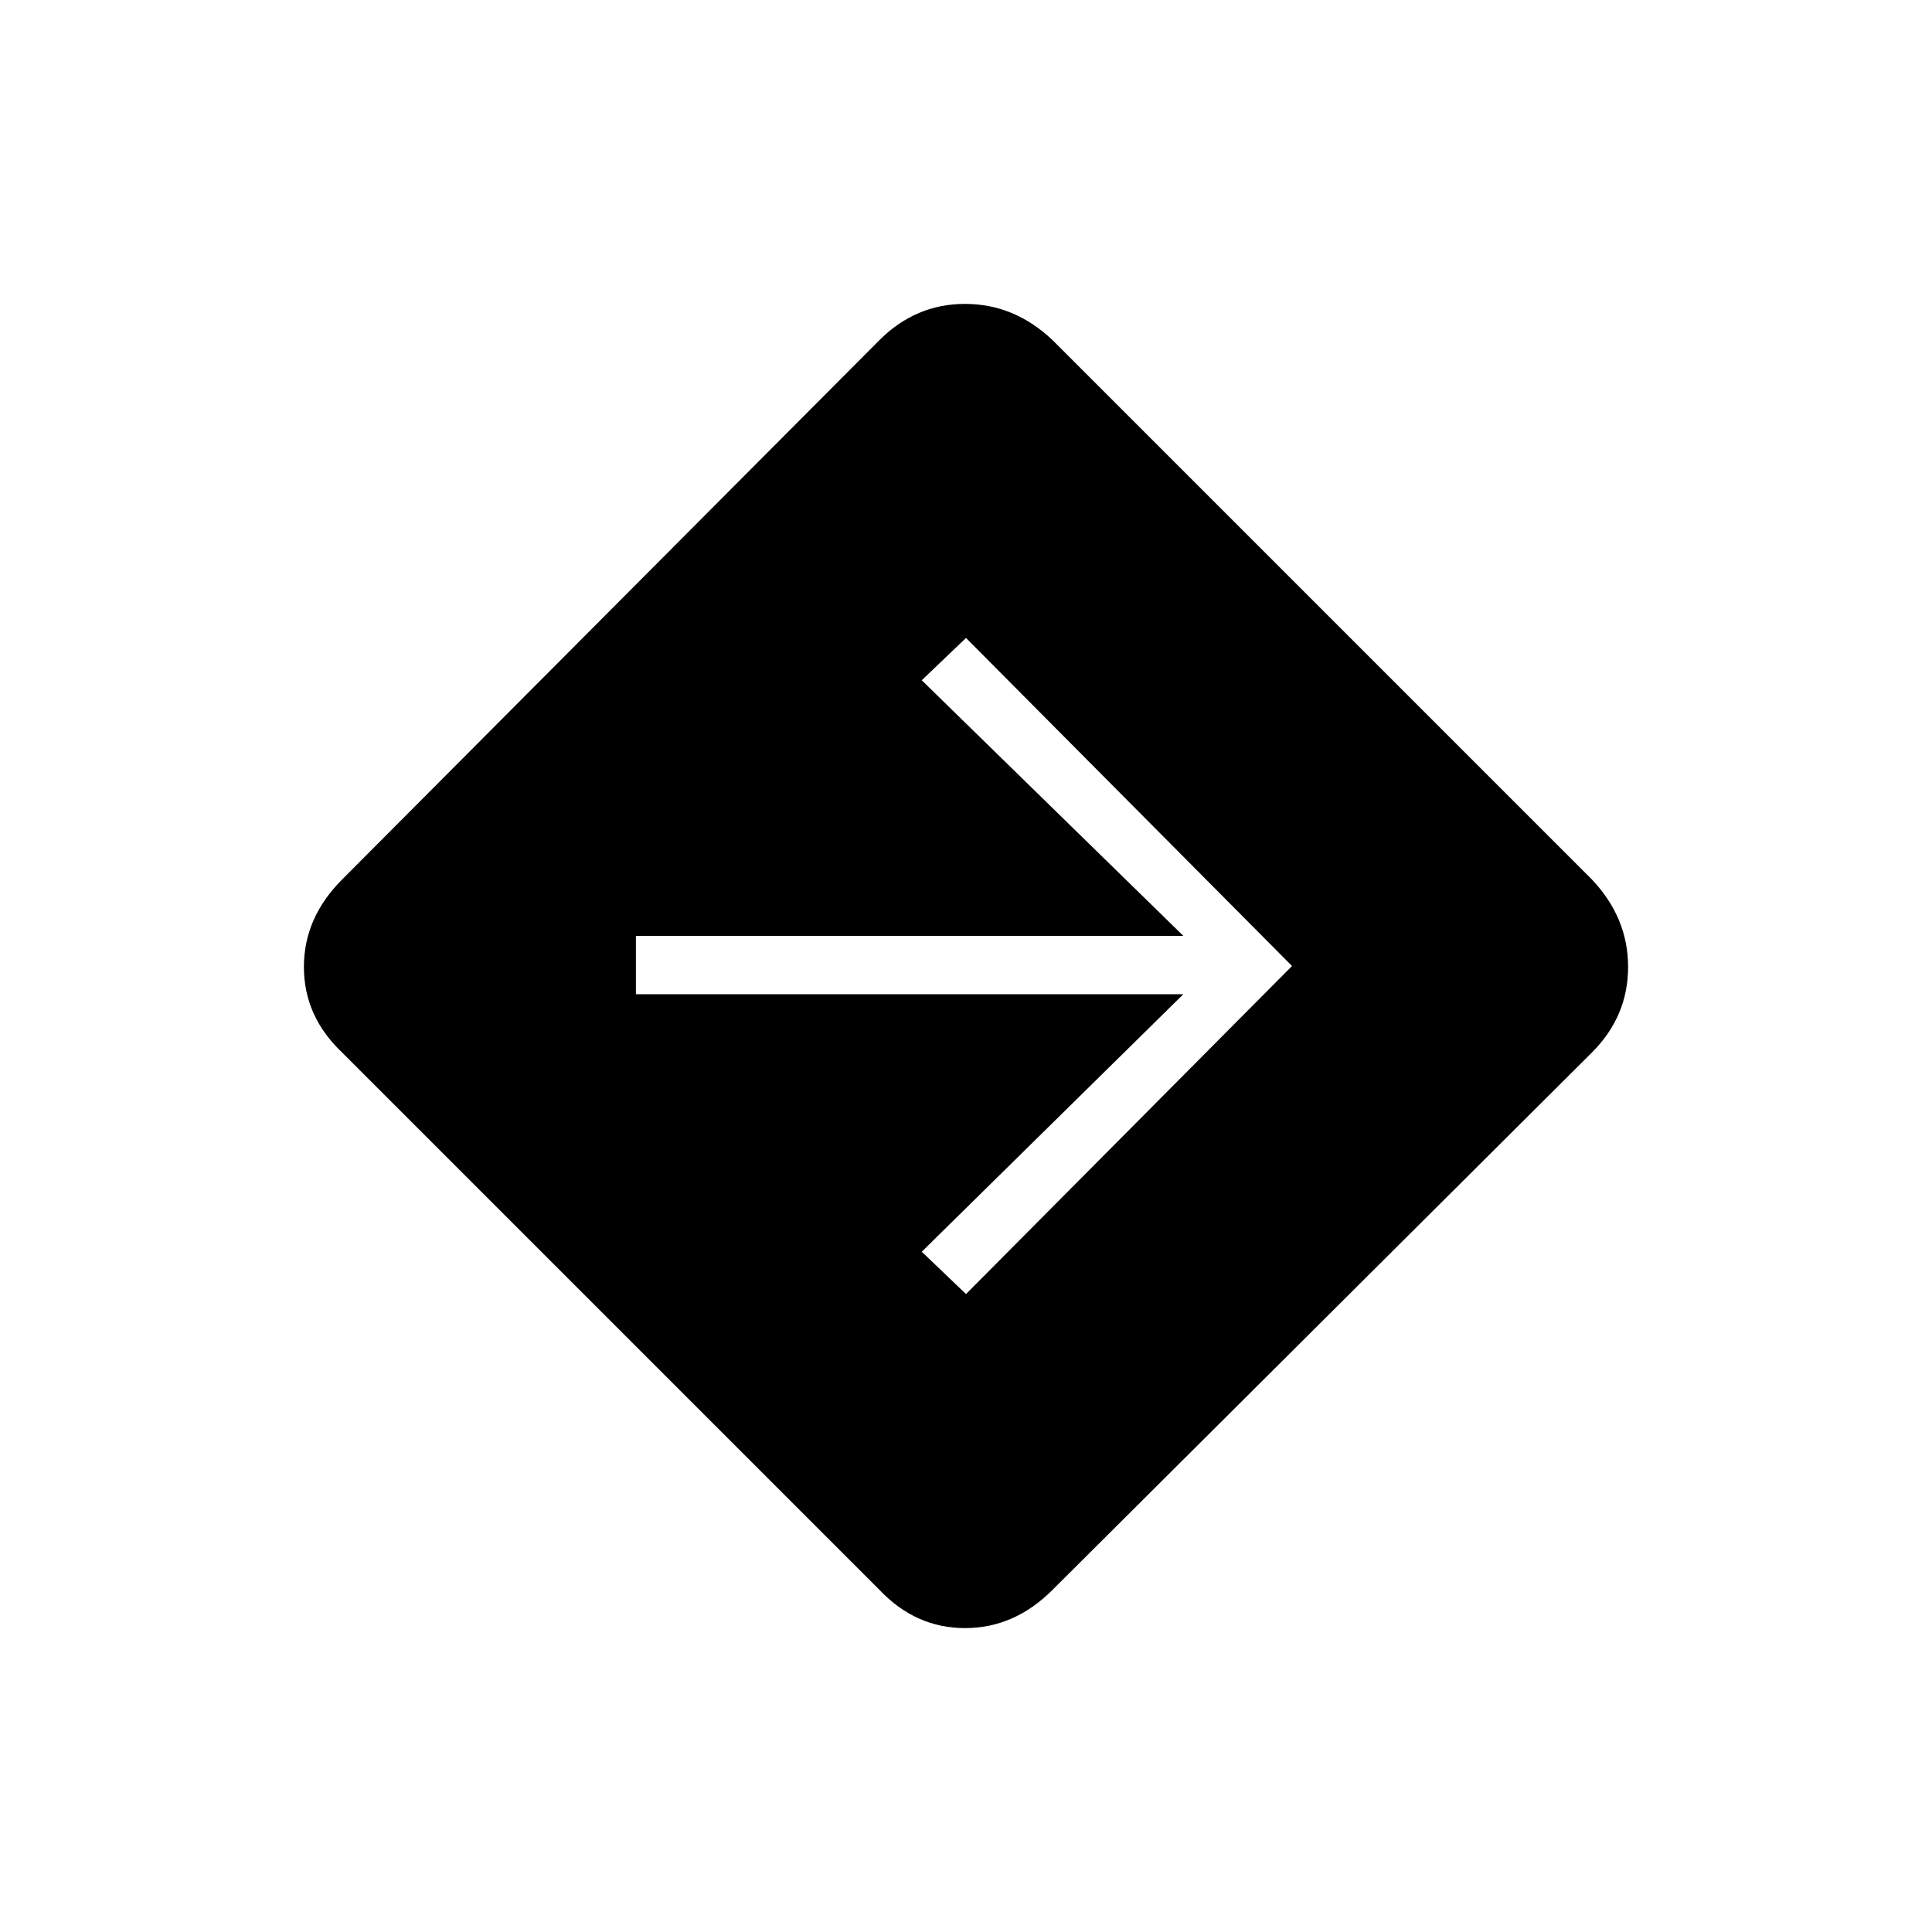 <svg xmlns="http://www.w3.org/2000/svg" height="20" width="20"><path d="M10 13.396 13.375 10 10 6.604 9.542 7.042 12.25 9.688H6.583V10.292H12.25L9.542 12.958ZM9.104 16.458 3.542 10.896Q3.146 10.521 3.146 10.01Q3.146 9.5 3.542 9.104L9.104 3.521Q9.479 3.146 9.99 3.146Q10.5 3.146 10.896 3.521L16.479 9.104Q16.854 9.5 16.854 10.01Q16.854 10.521 16.479 10.896L10.896 16.458Q10.5 16.854 9.99 16.854Q9.479 16.854 9.104 16.458Z"/></svg>